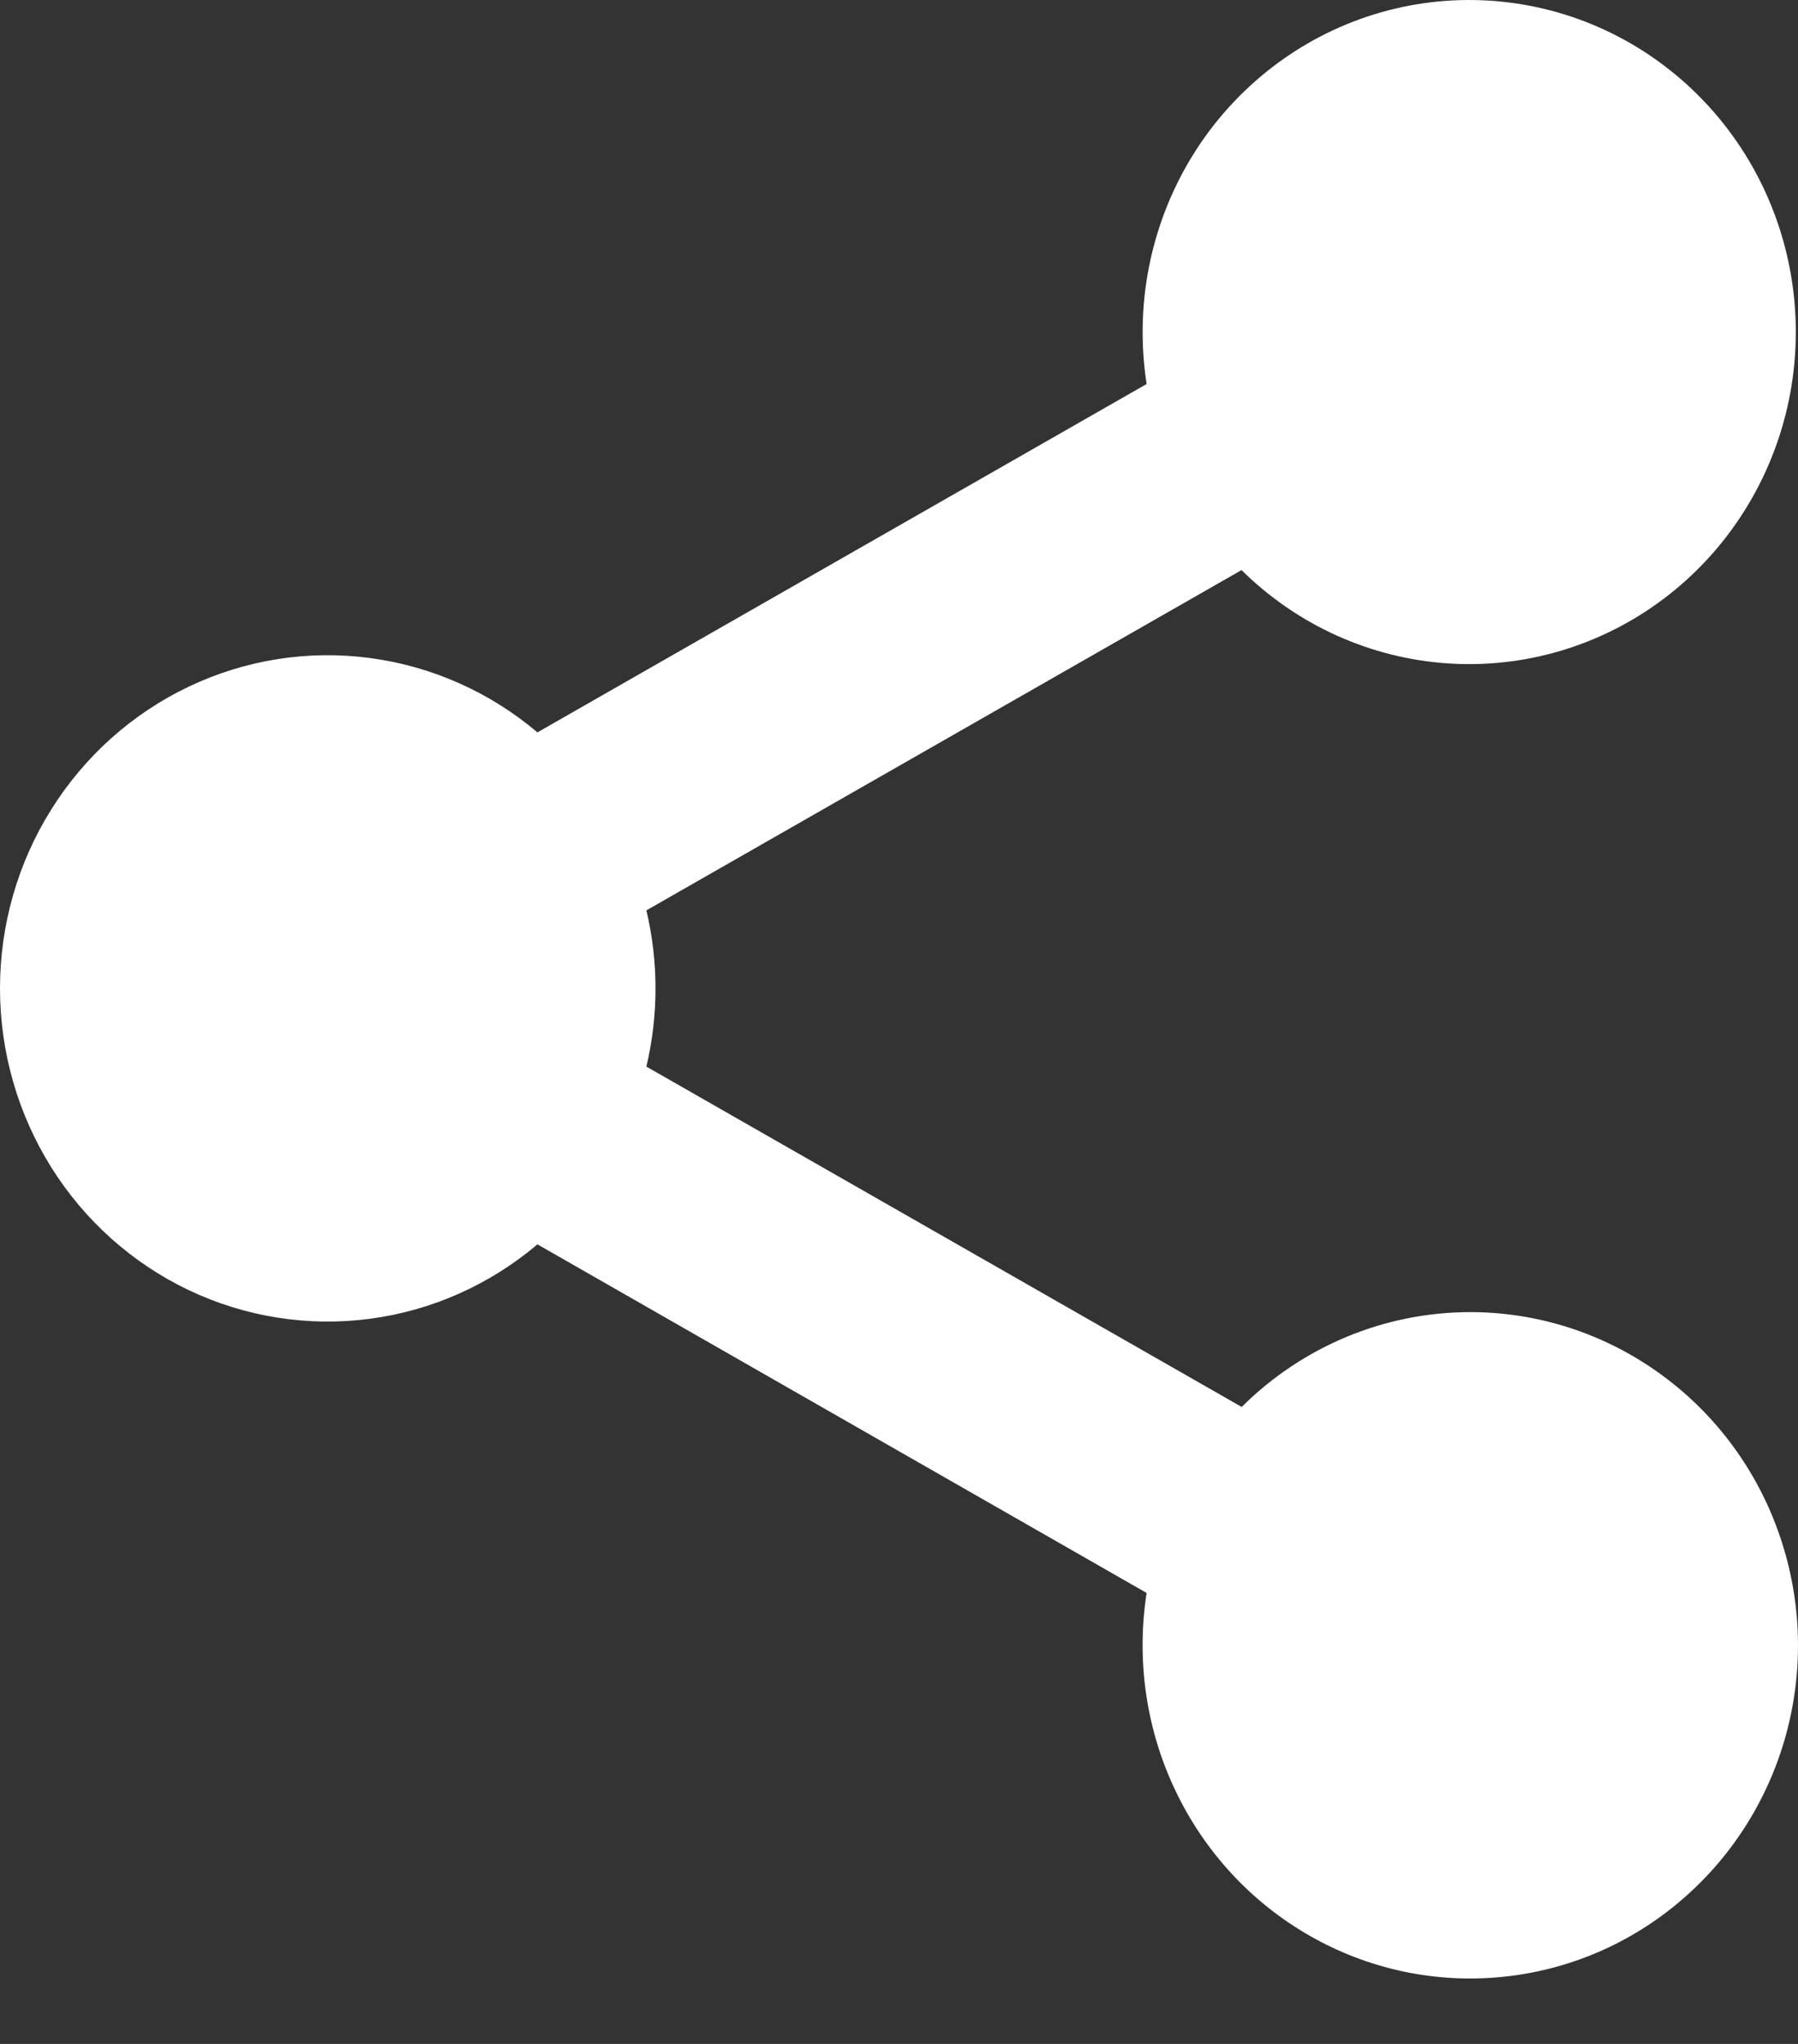 <svg width="22" height="25" viewBox="0 0 22 25" fill="currentColor" xmlns="http://www.w3.org/2000/svg">
<rect x="0" y="0" width="22" height="25" fill="#333333" stroke="none"/>
<path d="M17.99 16.049C16.945 16.049 15.941 16.465 15.193 17.209L7.909 13.046C8.058 12.418 8.058 11.763 7.909 11.135L15.191 6.973C15.871 7.645 16.765 8.05 17.712 8.114C18.659 8.178 19.597 7.897 20.359 7.322C21.121 6.747 21.657 5.915 21.871 4.975C22.084 4.035 21.962 3.049 21.525 2.192C21.088 1.336 20.366 0.666 19.487 0.301C18.608 -0.063 17.631 -0.098 16.729 0.203C15.828 0.504 15.061 1.122 14.566 1.945C14.072 2.769 13.882 3.744 14.03 4.697L6.576 8.958C5.991 8.463 5.278 8.147 4.523 8.048C3.767 7.948 2.999 8.07 2.309 8.399C1.619 8.727 1.035 9.249 0.626 9.903C0.217 10.556 0 11.315 0 12.089C0 12.864 0.217 13.622 0.626 14.276C1.035 14.93 1.619 15.451 2.309 15.78C2.999 16.108 3.767 16.23 4.523 16.131C5.278 16.032 5.991 15.716 6.576 15.22L14.03 19.484C13.902 20.307 14.024 21.151 14.382 21.901C14.739 22.651 15.314 23.272 16.029 23.679C16.744 24.087 17.565 24.262 18.381 24.18C19.198 24.099 19.97 23.766 20.593 23.224C21.217 22.683 21.663 21.961 21.87 21.155C22.077 20.348 22.036 19.497 21.752 18.715C21.469 17.933 20.956 17.258 20.283 16.782C19.611 16.305 18.81 16.049 17.99 16.049Z" fill="white"/>
</svg>
